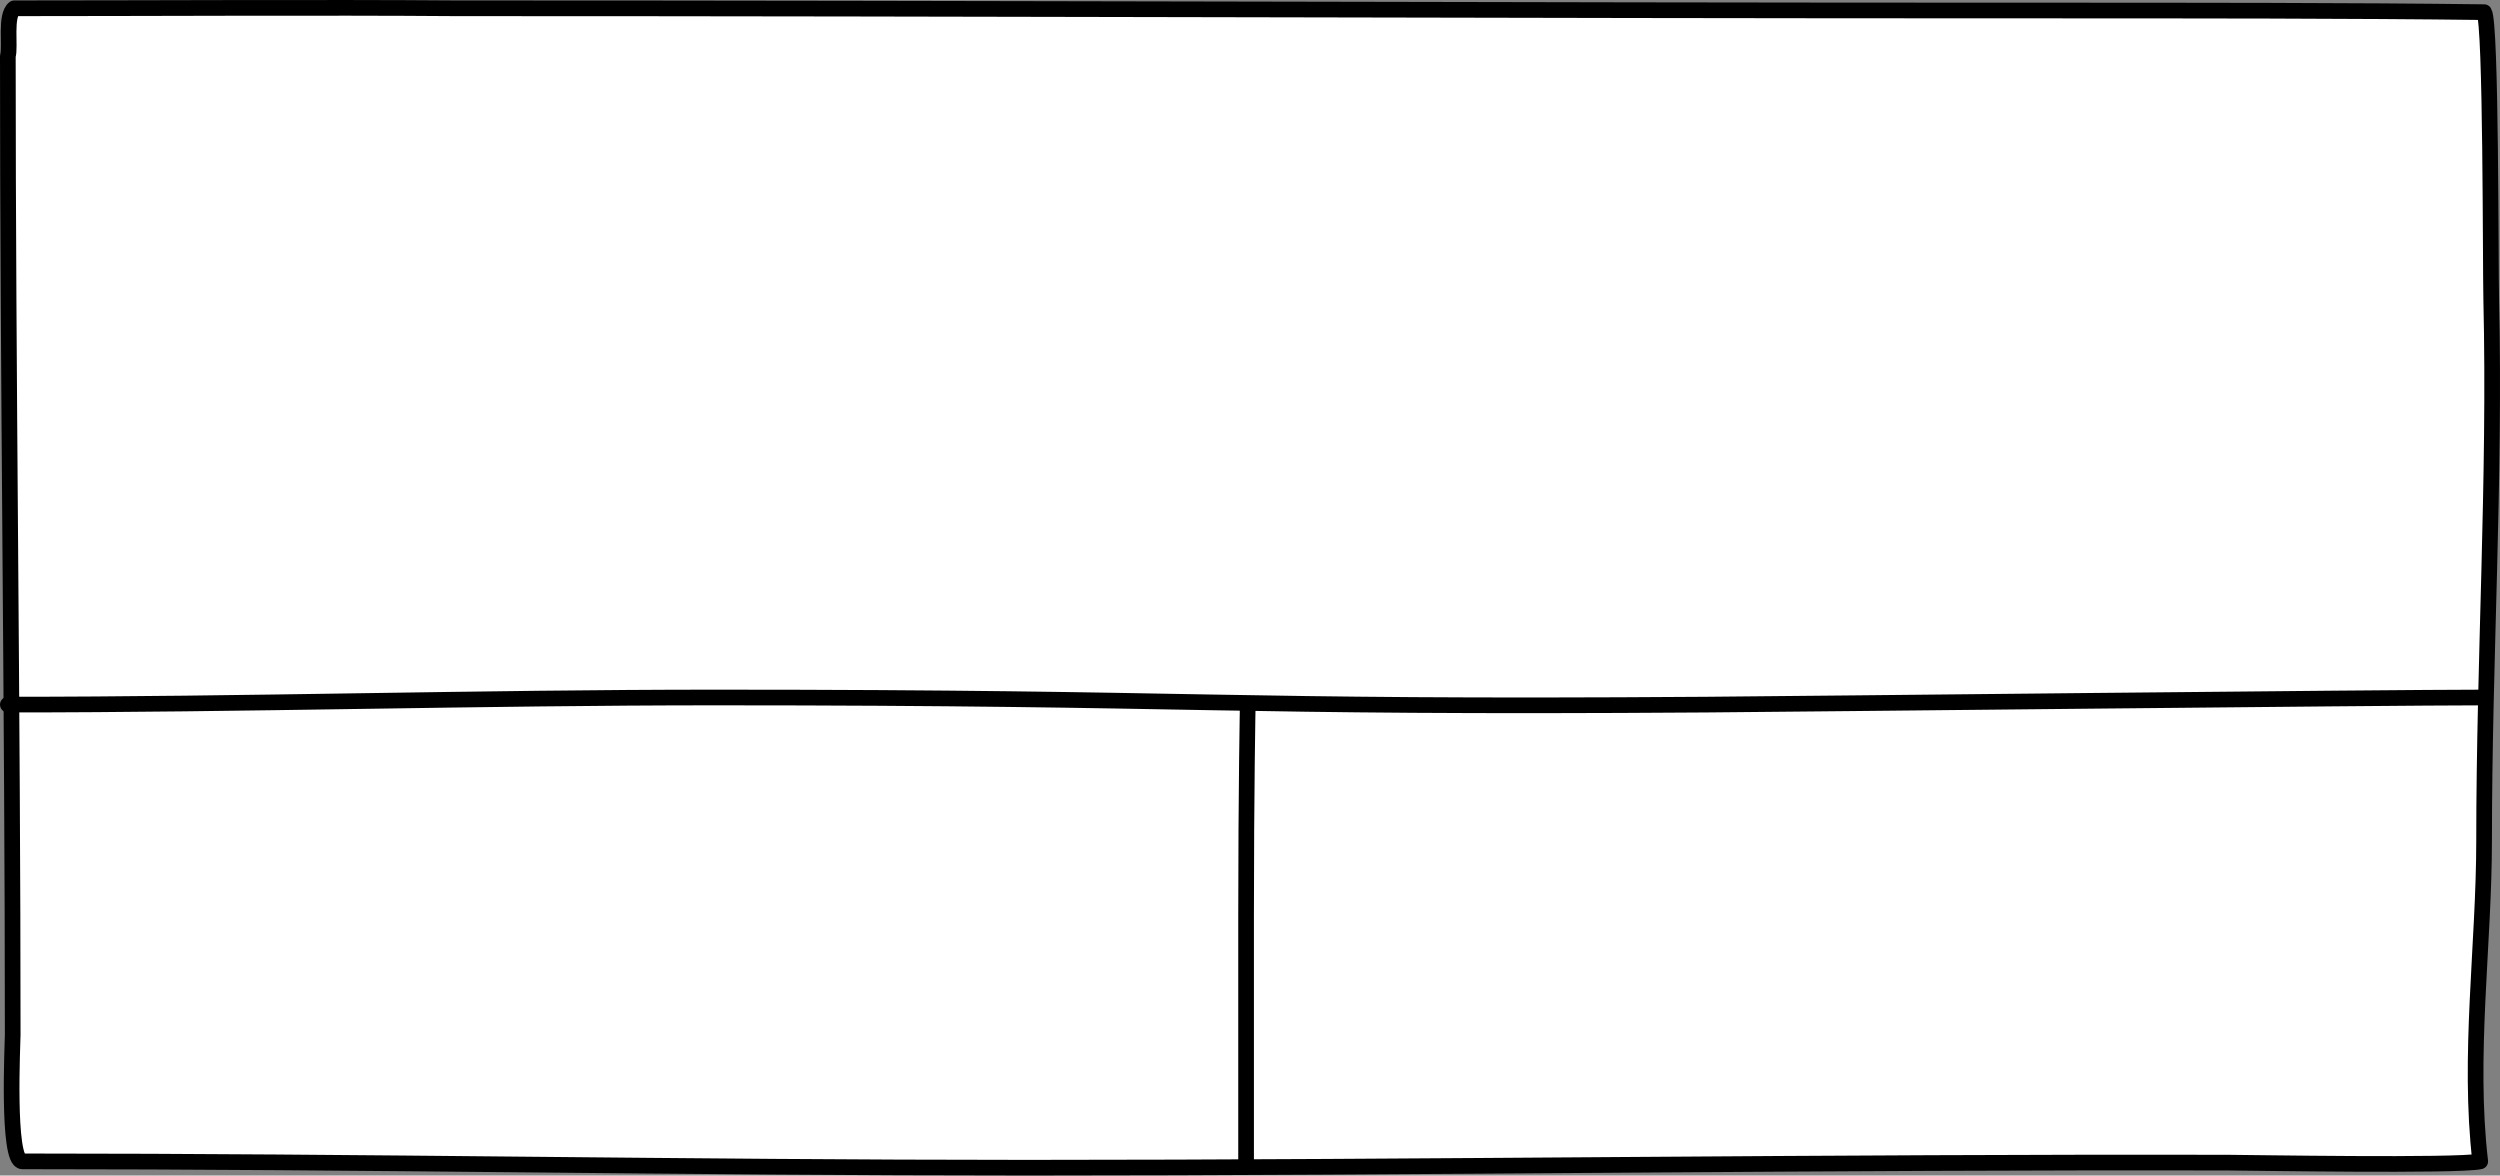 <svg width="319" height="150" viewBox="0 0 319 150" fill="none" xmlns="http://www.w3.org/2000/svg">
<rect x="0" y="0" width="319" height="150" fill="#808080" stroke="none"/>
<path d="M1 7.147C1.365 6.017 0.619 1.961 1.823 1.059C18.622 1.059 41.287 0.927 58.143 1.059C125.688 1.059 191.485 1.343 258.188 1.343C279.866 1.343 300.452 1.343 316.978 1.552C317.88 2.939 317.778 33.938 317.88 38.262C318.419 61.23 316.971 84.219 316.971 107.189C316.971 120.618 314.904 134.775 316.477 148.192C313.641 148.818 286.653 148.359 284.428 148.354C234.163 148.232 181.37 149 131.11 149C86.794 149 47.199 148.189 2.846 148.189C0.878 148.189 1.621 132.964 1.621 132.027C1.621 90.401 1 48.761 1 7.147Z" fill="white" stroke="black" stroke-width="2" stroke-linecap="round" stroke-linejoin="round"/>
<path d="M317 89C304.37 89 230.416 89.819 217.778 89.909C154.922 90.357 154.138 89 91.236 89C61.297 89 31.116 89.909 1 89.909" stroke="black" stroke-width="2" stroke-linecap="round"/>
<path d="M159.213 89.914C159.213 89.914 159 100.608 159 117C159 128.5 159 148 159 148" stroke="black" stroke-width="2" stroke-linecap="round"/>
</svg>
